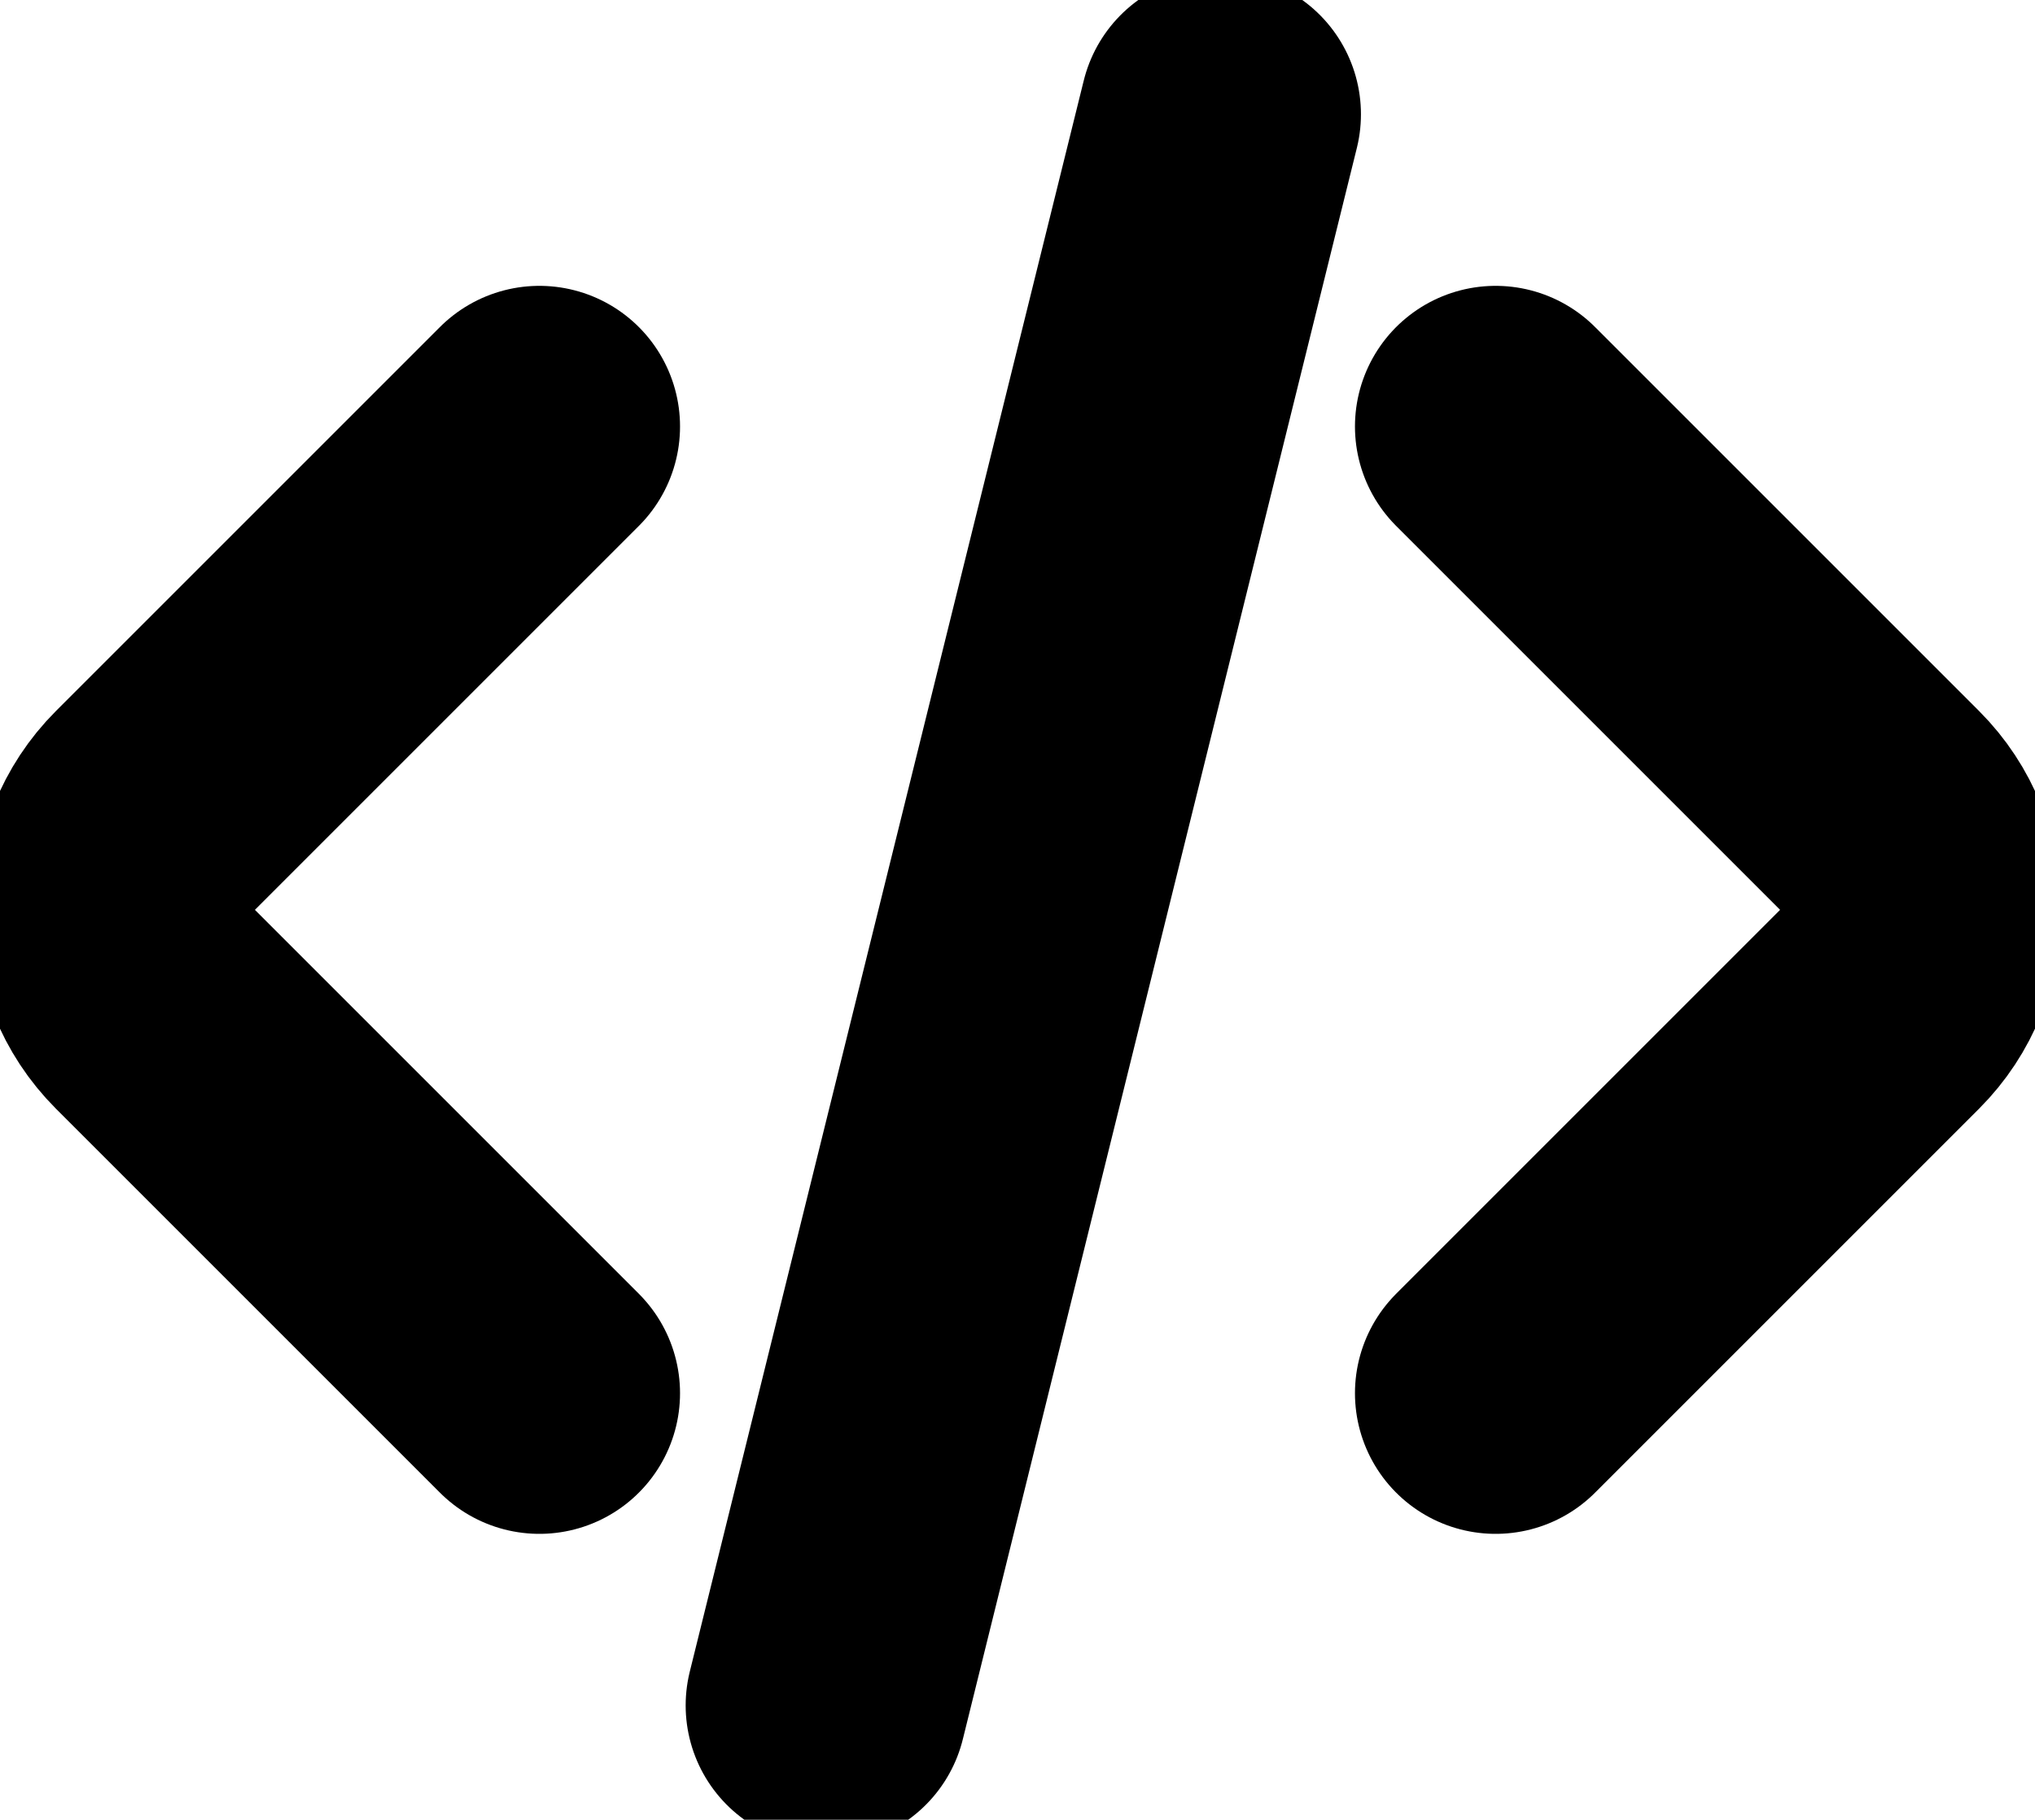 <?xml version="1.0" encoding="UTF-8"?>
<svg id="Layer_2" data-name="Layer 2" xmlns="http://www.w3.org/2000/svg" viewBox="0 0 115.75 103.51">
  <defs>
    <style>
      .cls-1a {
        fill: none;
        stroke: #000;
        stroke-linecap: round;
        stroke-miterlimit: 10;
        stroke-width: 16px;
      }
    </style>
  </defs>
  <g id="Layer_2-2" data-name="Layer 2">
    <path class="cls-1a" d="m30.68,79.25l-21.84-21.84c-3.11-3.11-3.11-8.2,0-11.31l21.84-21.84"/>
    <path class="cls-1a" d="m85.07,79.25l21.84-21.84c3.11-3.11,3.11-8.2,0-11.31l-21.84-21.84"/>
    <line class="cls-1a" x1="47" y1="97.01" x2="69.41" y2="6.5"/>
  </g>
</svg>
